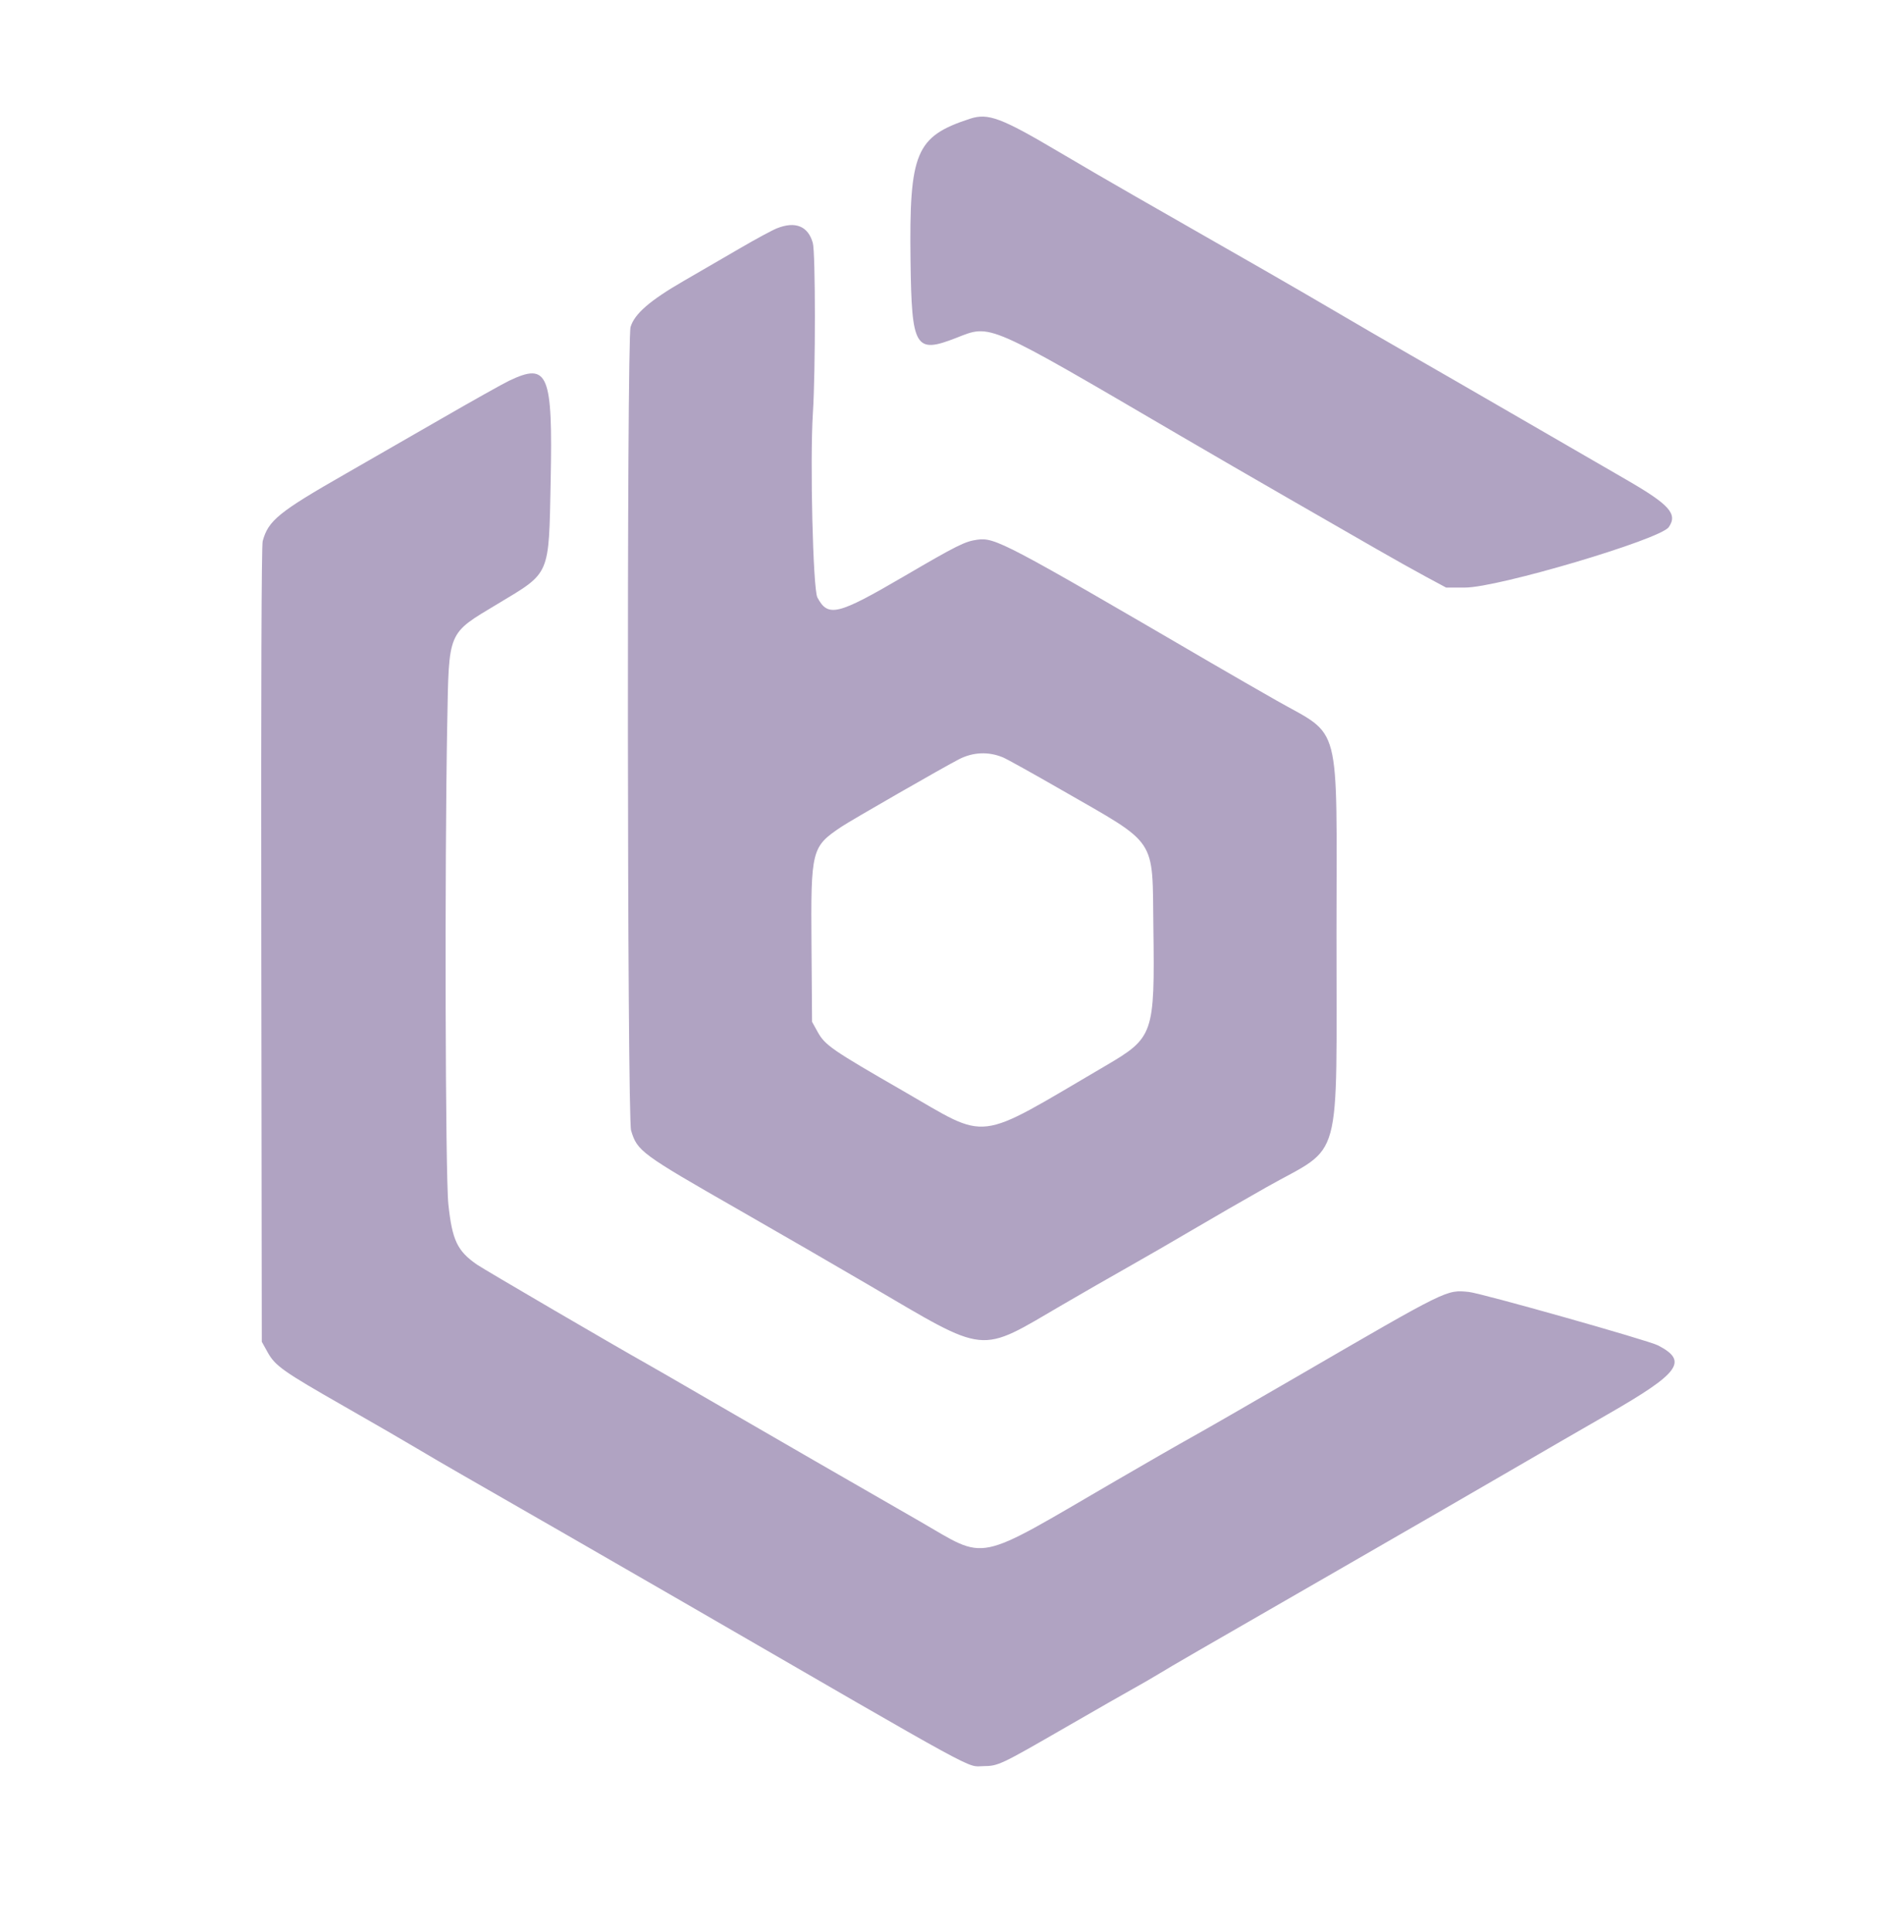 <svg id="svg" version="1.1" xmlns="http://www.w3.org/2000/svg" xmlns:xlink="http://www.w3.org/1999/xlink" width="400" height="405.755" viewBox="0, 0, 400,405.755">
<g id="svgg">
    
    <path id="path1" d="M203.779 24.939 C 192.370 28.671,190.993 31.962,191.290 54.800 C 191.527 73.121,192.253 74.340,200.904 70.959 C 208.254 68.087,206.925 67.507,248.000 91.531 C 253.830 94.941,264.090 100.885,270.800 104.740 C 277.510 108.595,285.790 113.355,289.200 115.317 C 292.610 117.280,297.290 119.901,299.600 121.143 L 303.800 123.400 307.800 123.400 C 314.703 123.400,348.763 113.302,350.572 110.718 C 352.508 107.954,350.756 105.992,341.673 100.752 C 337.783 98.508,327.760 92.710,319.400 87.867 C 311.040 83.024,300.600 77.002,296.200 74.485 C 291.800 71.969,284.600 67.791,280.200 65.201 C 272.997 60.961,262.582 54.974,238.600 41.290 C 234.200 38.779,227.000 34.593,222.600 31.988 C 210.325 24.719,207.586 23.693,203.779 24.939 M163.200 47.958 C 162.210 48.355,158.790 50.201,155.600 52.062 C 152.410 53.922,147.011 57.055,143.602 59.022 C 136.539 63.099,133.285 65.924,132.473 68.683 C 131.659 71.451,131.763 234.670,132.581 237.417 C 133.873 241.757,134.639 242.321,155.200 254.084 C 163.450 258.803,175.690 265.881,182.400 269.811 C 207.834 284.708,205.317 284.456,223.400 273.915 C 227.360 271.606,233.480 268.094,237.000 266.109 C 240.520 264.124,246.640 260.588,250.600 258.252 C 254.560 255.915,261.540 251.893,266.111 249.313 C 282.274 240.190,280.739 245.786,280.775 195.826 C 280.807 150.591,281.928 154.933,268.200 147.138 C 264.460 145.014,258.250 141.439,254.400 139.193 C 210.988 113.866,209.037 112.839,205.303 113.351 C 202.716 113.706,201.039 114.543,189.980 121.004 C 175.929 129.212,173.958 129.695,171.718 125.476 C 170.794 123.735,170.137 96.738,170.775 86.749 C 171.341 77.890,171.331 53.087,170.760 51.032 C 169.777 47.490,167.093 46.399,163.200 47.958 M107.000 79.943 C 105.680 80.571,99.200 84.201,92.600 88.009 C 86.000 91.817,77.000 96.991,72.600 99.507 C 58.544 107.544,56.351 109.325,55.186 113.650 C 54.932 114.594,54.829 144.680,54.896 198.457 L 55.000 281.800 56.196 283.959 C 57.803 286.861,59.417 288.002,72.400 295.414 C 78.450 298.868,85.290 302.826,87.600 304.209 C 89.910 305.592,94.140 308.061,97.000 309.694 C 104.786 314.142,133.352 330.577,143.600 336.506 C 207.553 373.502,202.906 370.963,206.600 370.925 C 209.724 370.893,210.134 370.700,223.800 362.818 C 230.180 359.138,236.660 355.433,238.200 354.585 C 239.740 353.737,242.170 352.331,243.600 351.460 C 246.413 349.746,249.382 348.029,283.800 328.220 C 296.340 321.003,311.460 312.267,317.400 308.808 C 323.340 305.348,332.520 300.039,337.800 297.009 C 352.938 288.324,354.722 285.869,348.310 282.553 C 346.284 281.506,311.149 271.585,308.577 271.335 C 303.821 270.871,304.373 270.599,272.200 289.277 C 262.520 294.897,252.710 300.538,250.400 301.812 C 248.090 303.087,240.890 307.219,234.400 310.995 C 204.322 328.492,207.653 327.807,193.164 319.470 C 188.454 316.760,178.570 311.072,171.200 306.831 C 163.830 302.589,153.390 296.555,148.000 293.421 C 142.610 290.287,137.120 287.119,135.800 286.382 C 129.580 282.906,101.635 266.586,100.210 265.597 C 96.059 262.716,94.996 260.477,94.194 252.920 C 93.550 246.848,93.397 181.798,93.956 152.000 C 94.328 132.227,93.900 133.238,104.622 126.787 C 115.716 120.112,115.281 121.127,115.686 101.000 C 116.139 78.432,115.160 76.059,107.000 79.943 M210.715 159.072 C 211.532 159.413,217.048 162.479,222.974 165.887 C 243.441 177.658,242.055 175.585,242.306 194.800 C 242.601 217.318,242.398 217.897,232.135 223.907 C 204.464 240.114,208.078 239.677,189.594 229.042 C 174.835 220.550,173.314 219.501,171.797 216.761 L 170.600 214.600 170.483 198.662 C 170.333 178.377,170.461 177.872,176.786 173.628 C 178.807 172.272,198.455 160.993,201.487 159.449 C 204.449 157.940,207.681 157.808,210.715 159.072 " stroke="none" fill="#b0a3c2" fill-rule="evenodd"></path>
    </g>
    </svg>